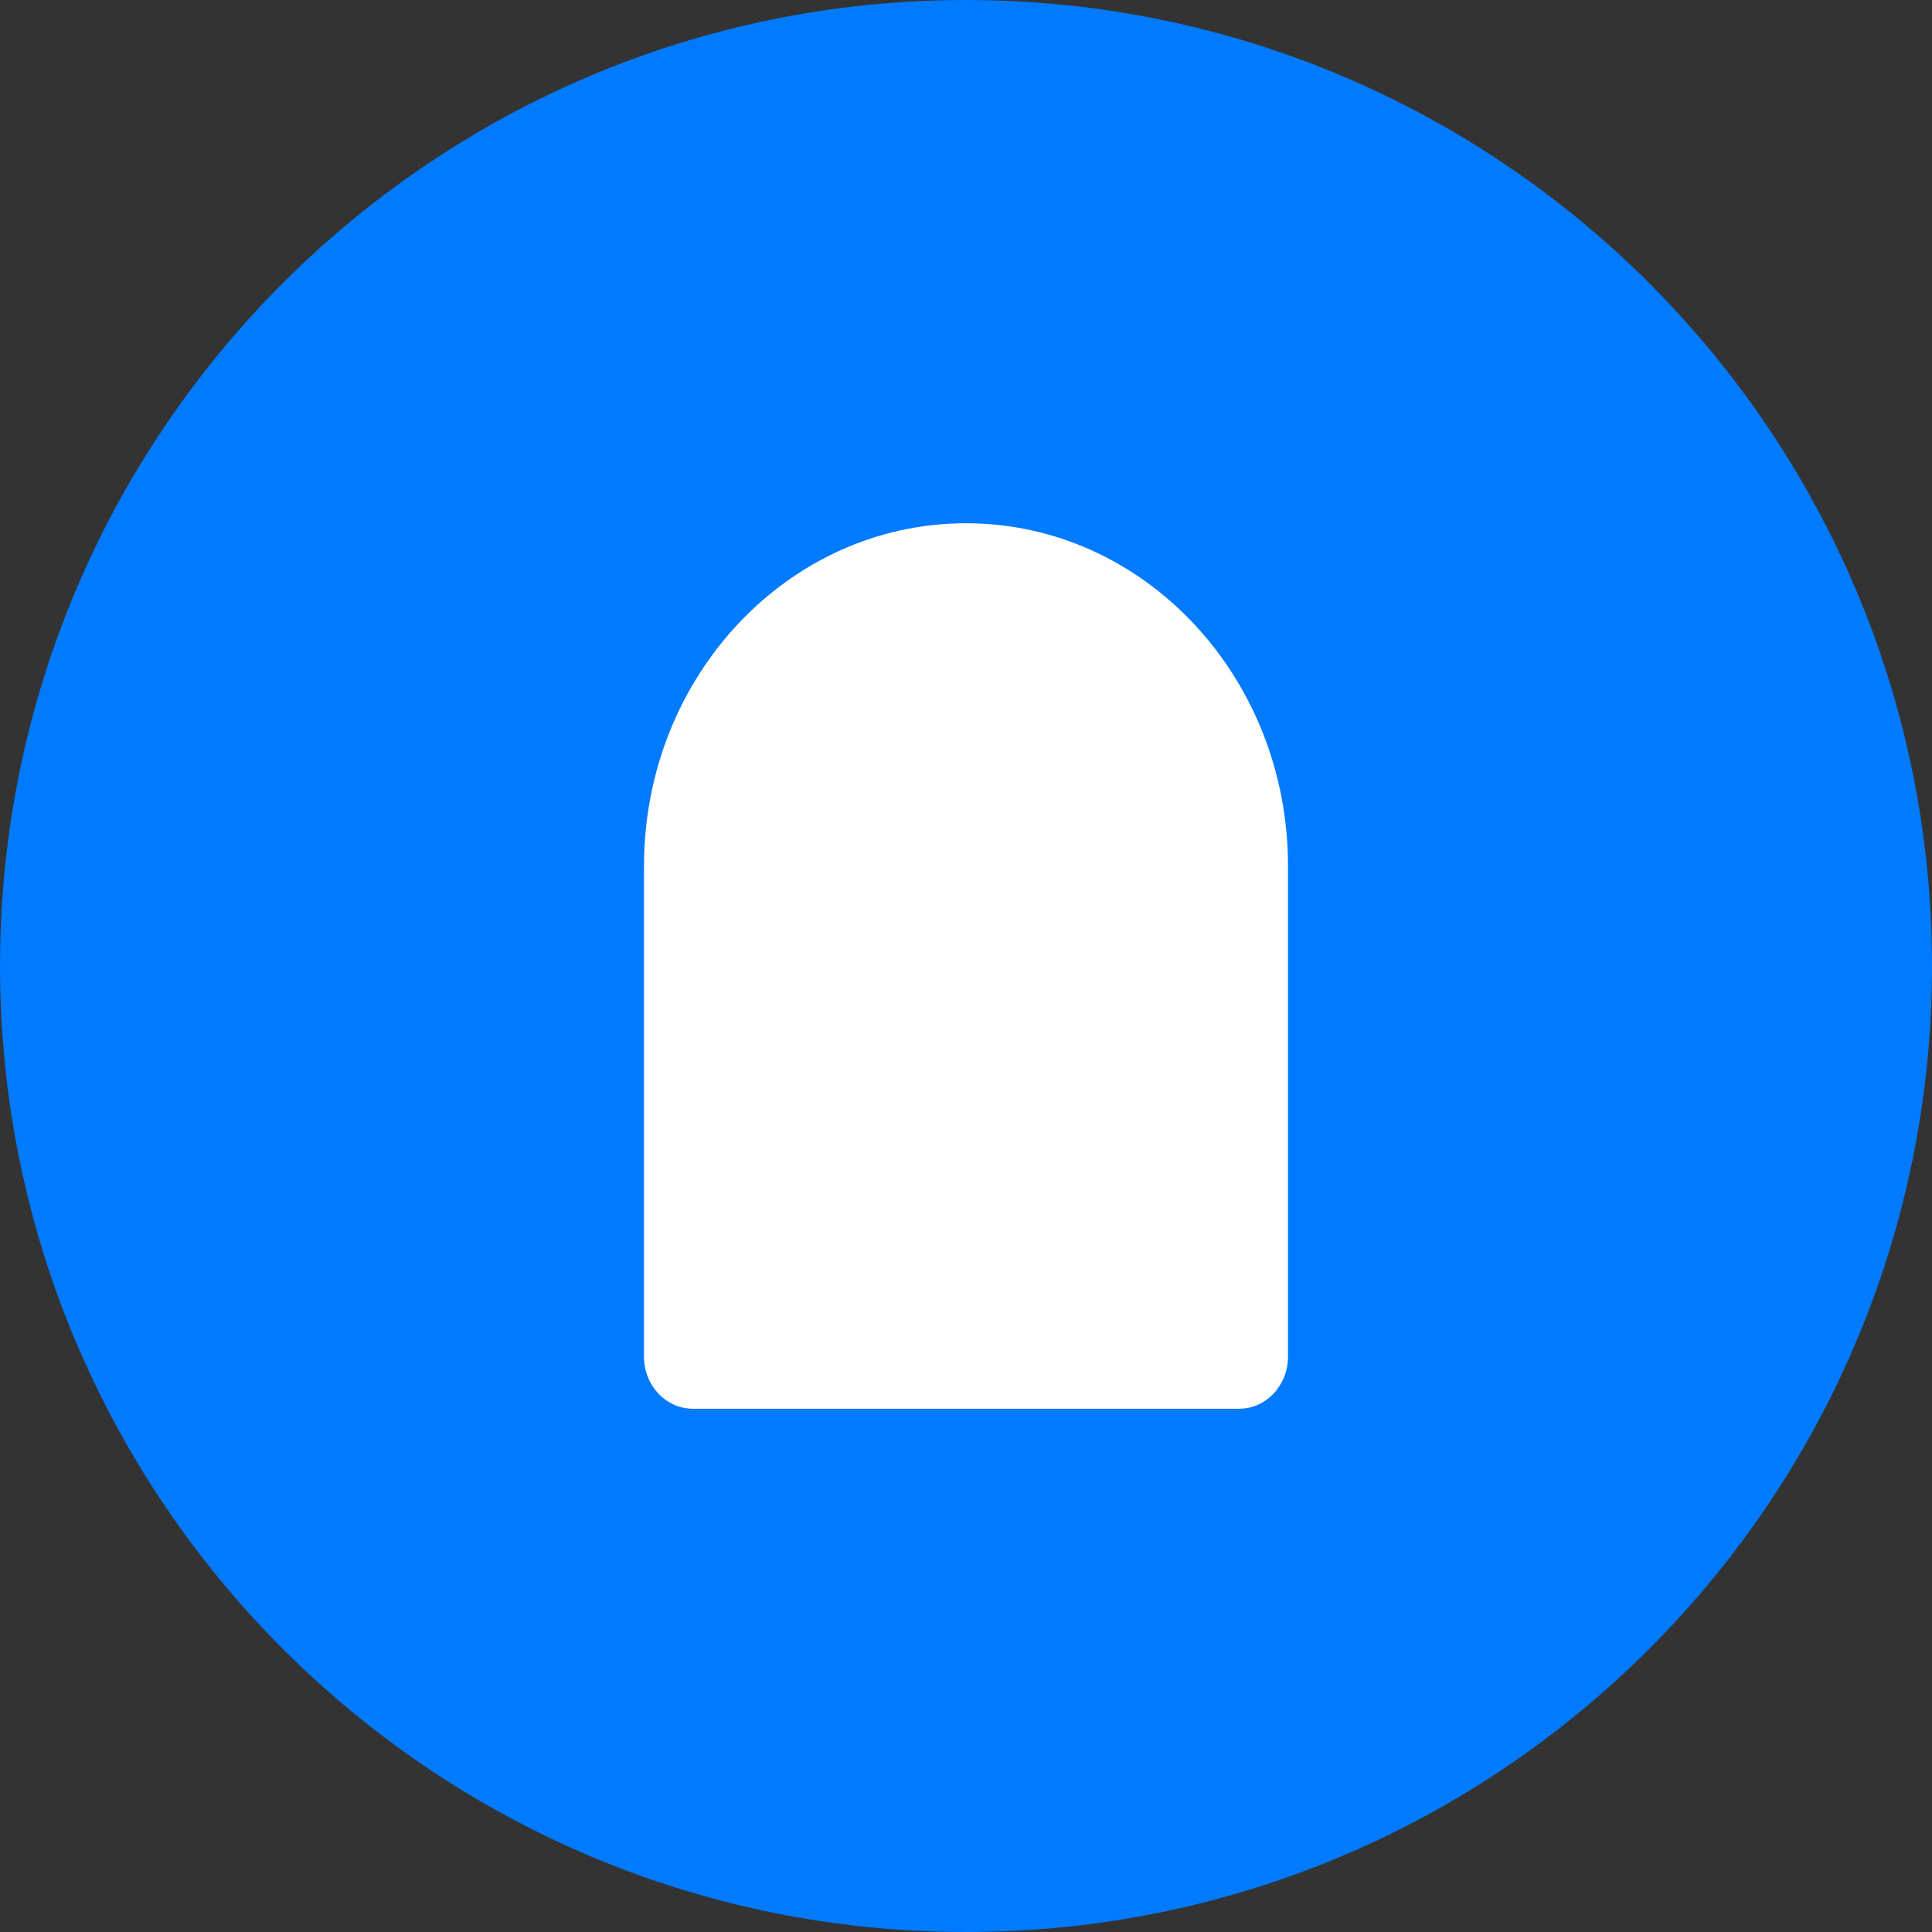 <svg width="24" height="24" viewBox="0 0 24 24" xmlns="http://www.w3.org/2000/svg">
    <rect x="0" y="0" width="24" height="24" fill="#333333" stroke="none"/>
    <path d="M24 12C24 5.373 18.627 0 12 0C5.373 0 0 5.373 0 12C0 18.627 5.373 24 12 24C18.627 24 24 18.627 24 12Z" fill="#007AFF"/>
    <path d="M8 10.758C8 8.406 9.791 6.5 12 6.5C14.209 6.5 16 8.406 16 10.758V16.853C16 17.21 15.728 17.5 15.392 17.5H8.608C8.272 17.5 8 17.21 8 16.853V10.758Z" fill="white"/>
</svg>
